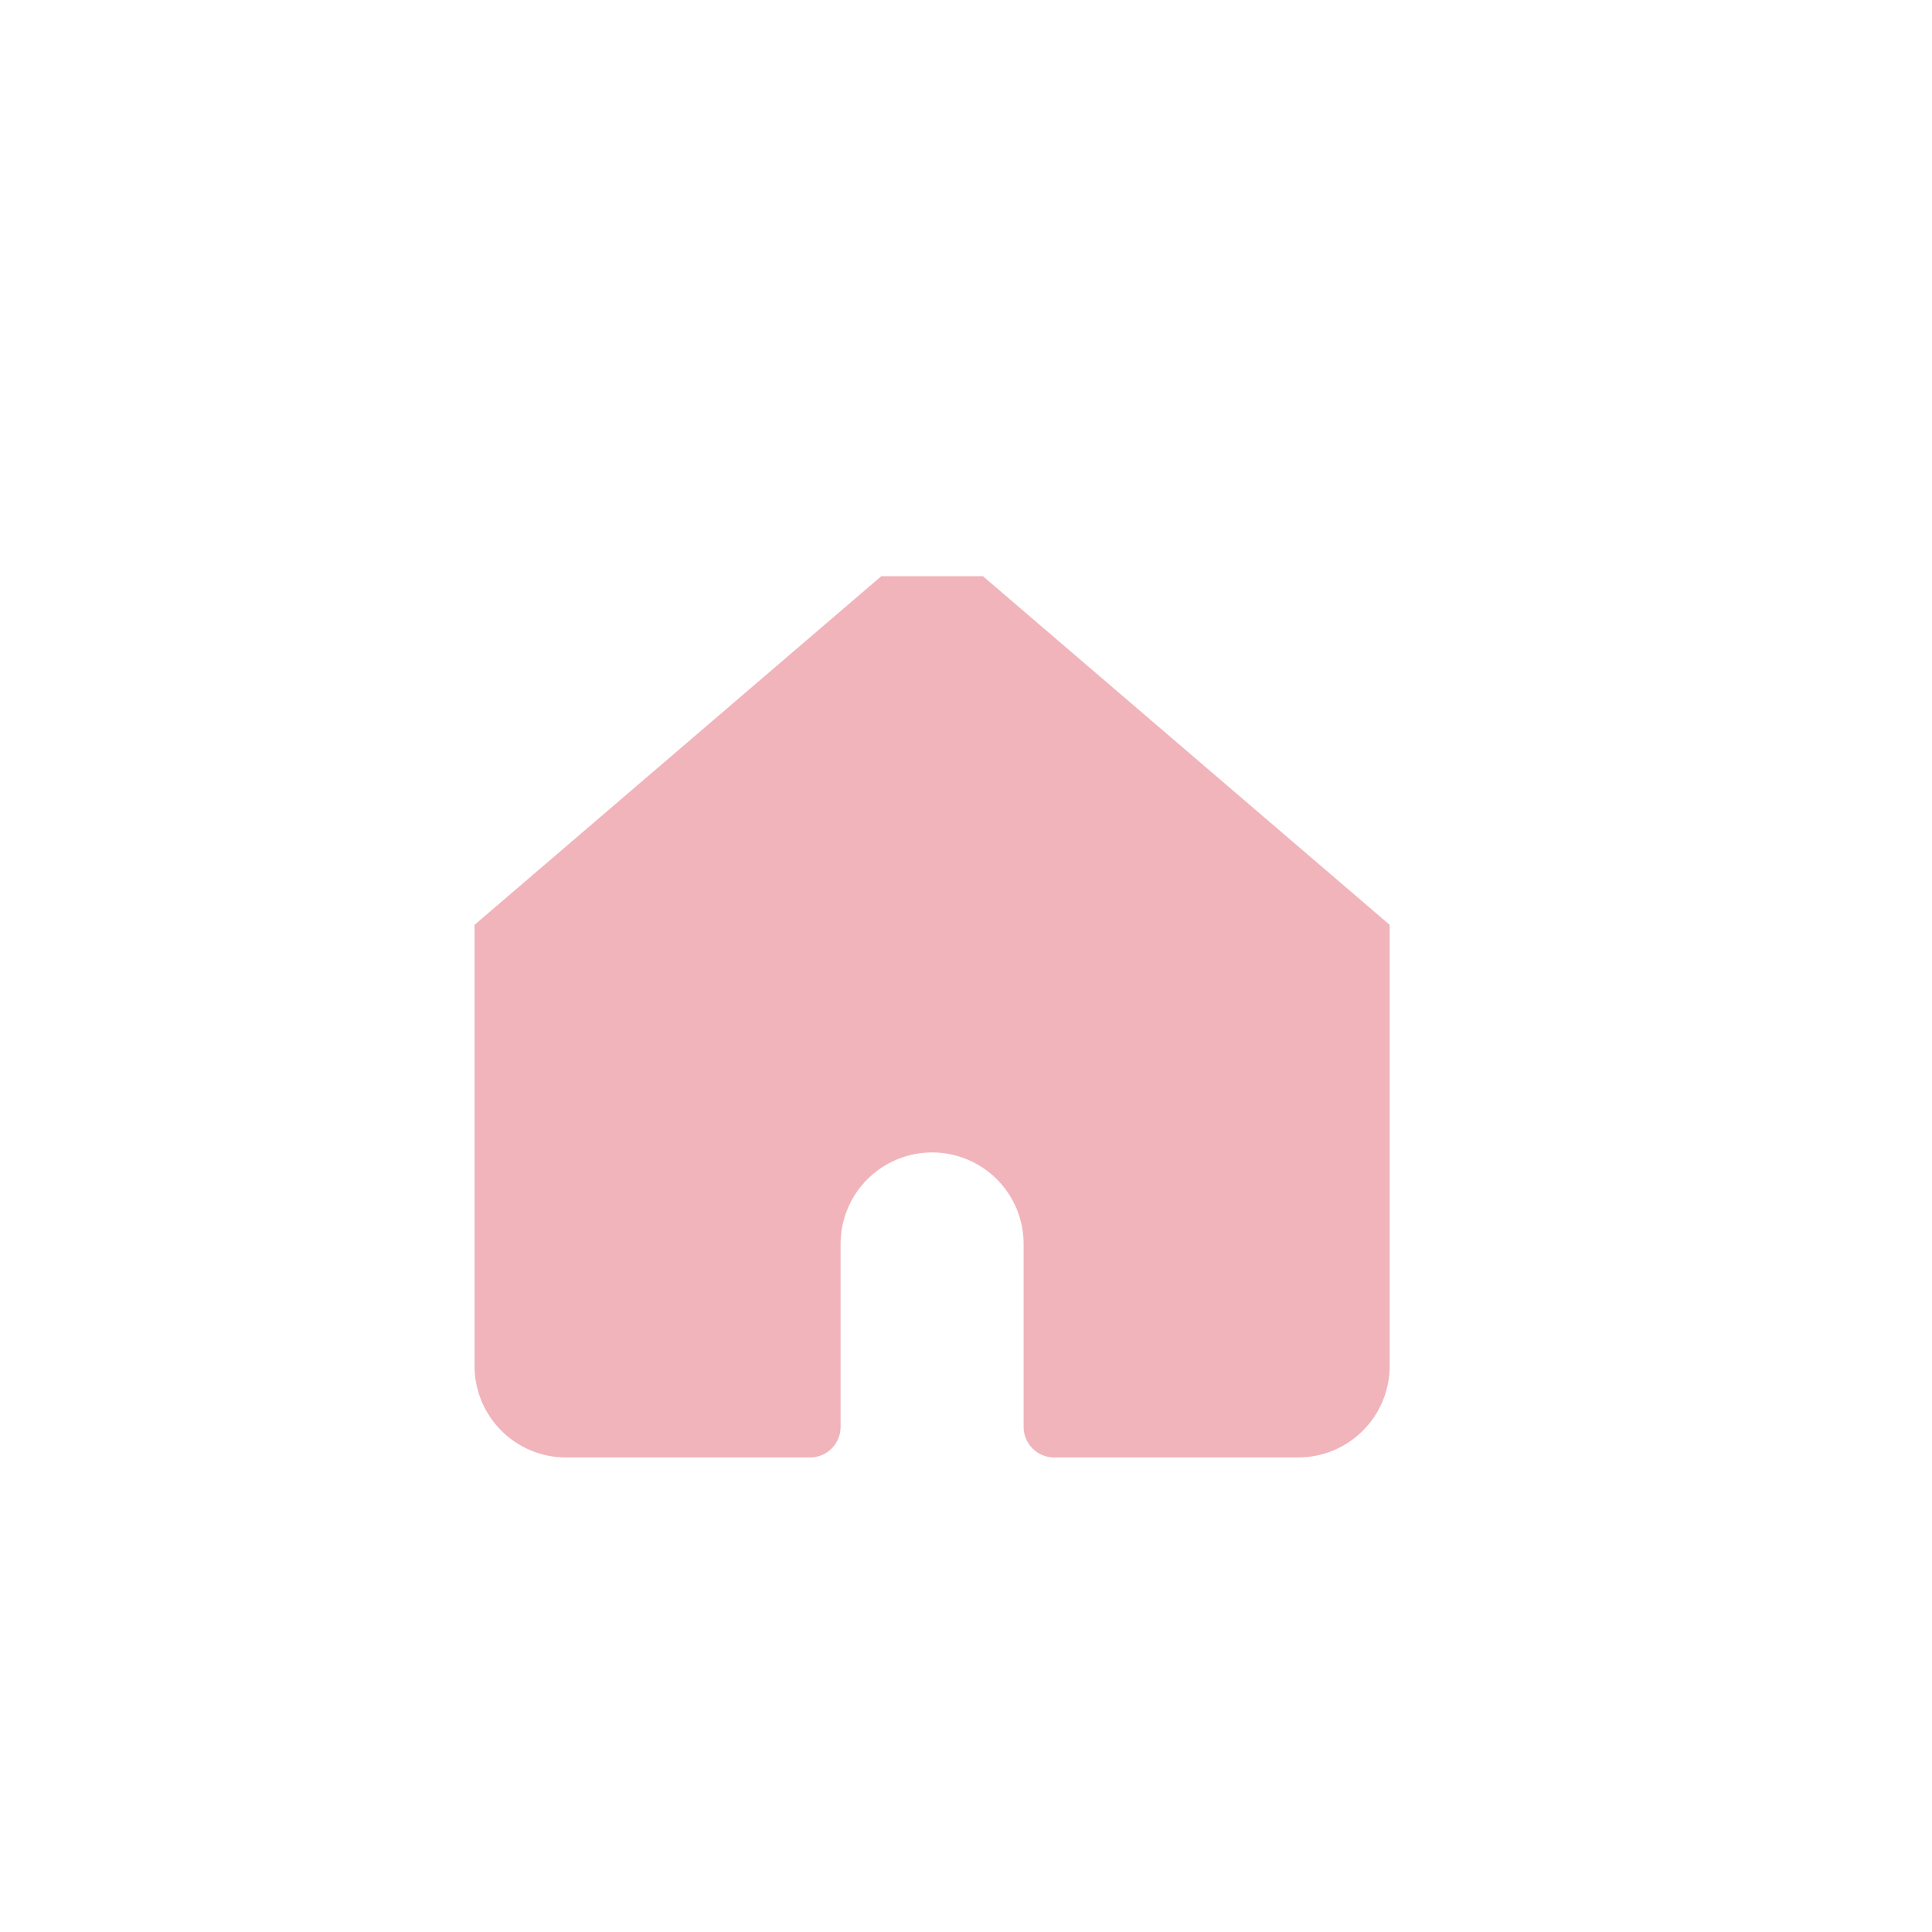 <svg width="57" height="57" viewBox="0 0 57 57" fill="none" xmlns="http://www.w3.org/2000/svg">
<g clip-path="url(#clip0_265_142)">
<path d="M28.085 16.216C27.922 16.077 27.715 16 27.5 16C27.285 16 27.078 16.077 26.915 16.216L14 27.286V40.3C14 41.016 14.284 41.703 14.791 42.209C15.297 42.716 15.984 43 16.7 43H23.9C24.139 43 24.368 42.905 24.536 42.736C24.705 42.568 24.8 42.339 24.8 42.1V36.7C24.8 35.984 25.084 35.297 25.591 34.791C26.097 34.285 26.784 34 27.5 34C28.216 34 28.903 34.285 29.409 34.791C29.916 35.297 30.2 35.984 30.2 36.7V42.1C30.2 42.339 30.295 42.568 30.464 42.736C30.632 42.905 30.861 43 31.1 43H38.3C39.016 43 39.703 42.716 40.209 42.209C40.715 41.703 41 41.016 41 40.3V27.286L28.085 16.216Z" fill="#F1B4BB"/>
</g>
<defs>
<clipPath id="clip0_265_142">
<rect width="27" height="27" fill="white" transform="translate(14 17)"/>
</clipPath>
</defs>
</svg>
